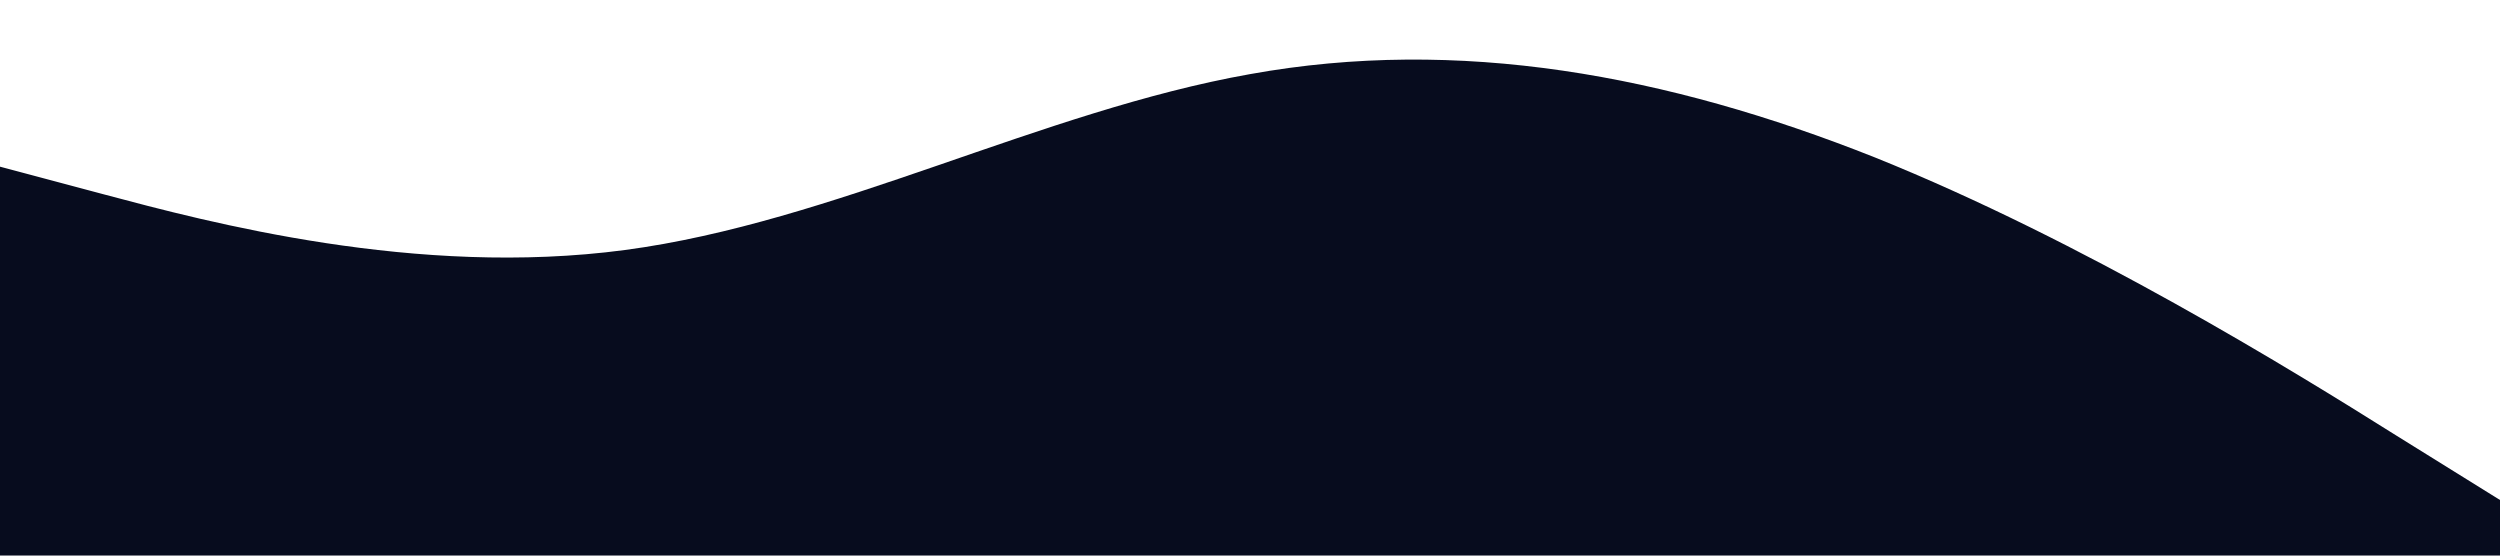<?xml version="1.0" standalone="no"?><svg xmlns="http://www.w3.org/2000/svg" viewBox="0 0 1440 320"><path fill="#070c1e" fill-opacity="1" d="M0,96L60,112C120,128,240,160,360,144C480,128,600,64,720,42.7C840,21,960,43,1080,90.7C1200,139,1320,213,1380,250.7L1440,288L1440,320L1380,320C1320,320,1200,320,1080,320C960,320,840,320,720,320C600,320,480,320,360,320C240,320,120,320,60,320L0,320Z"></path></svg>